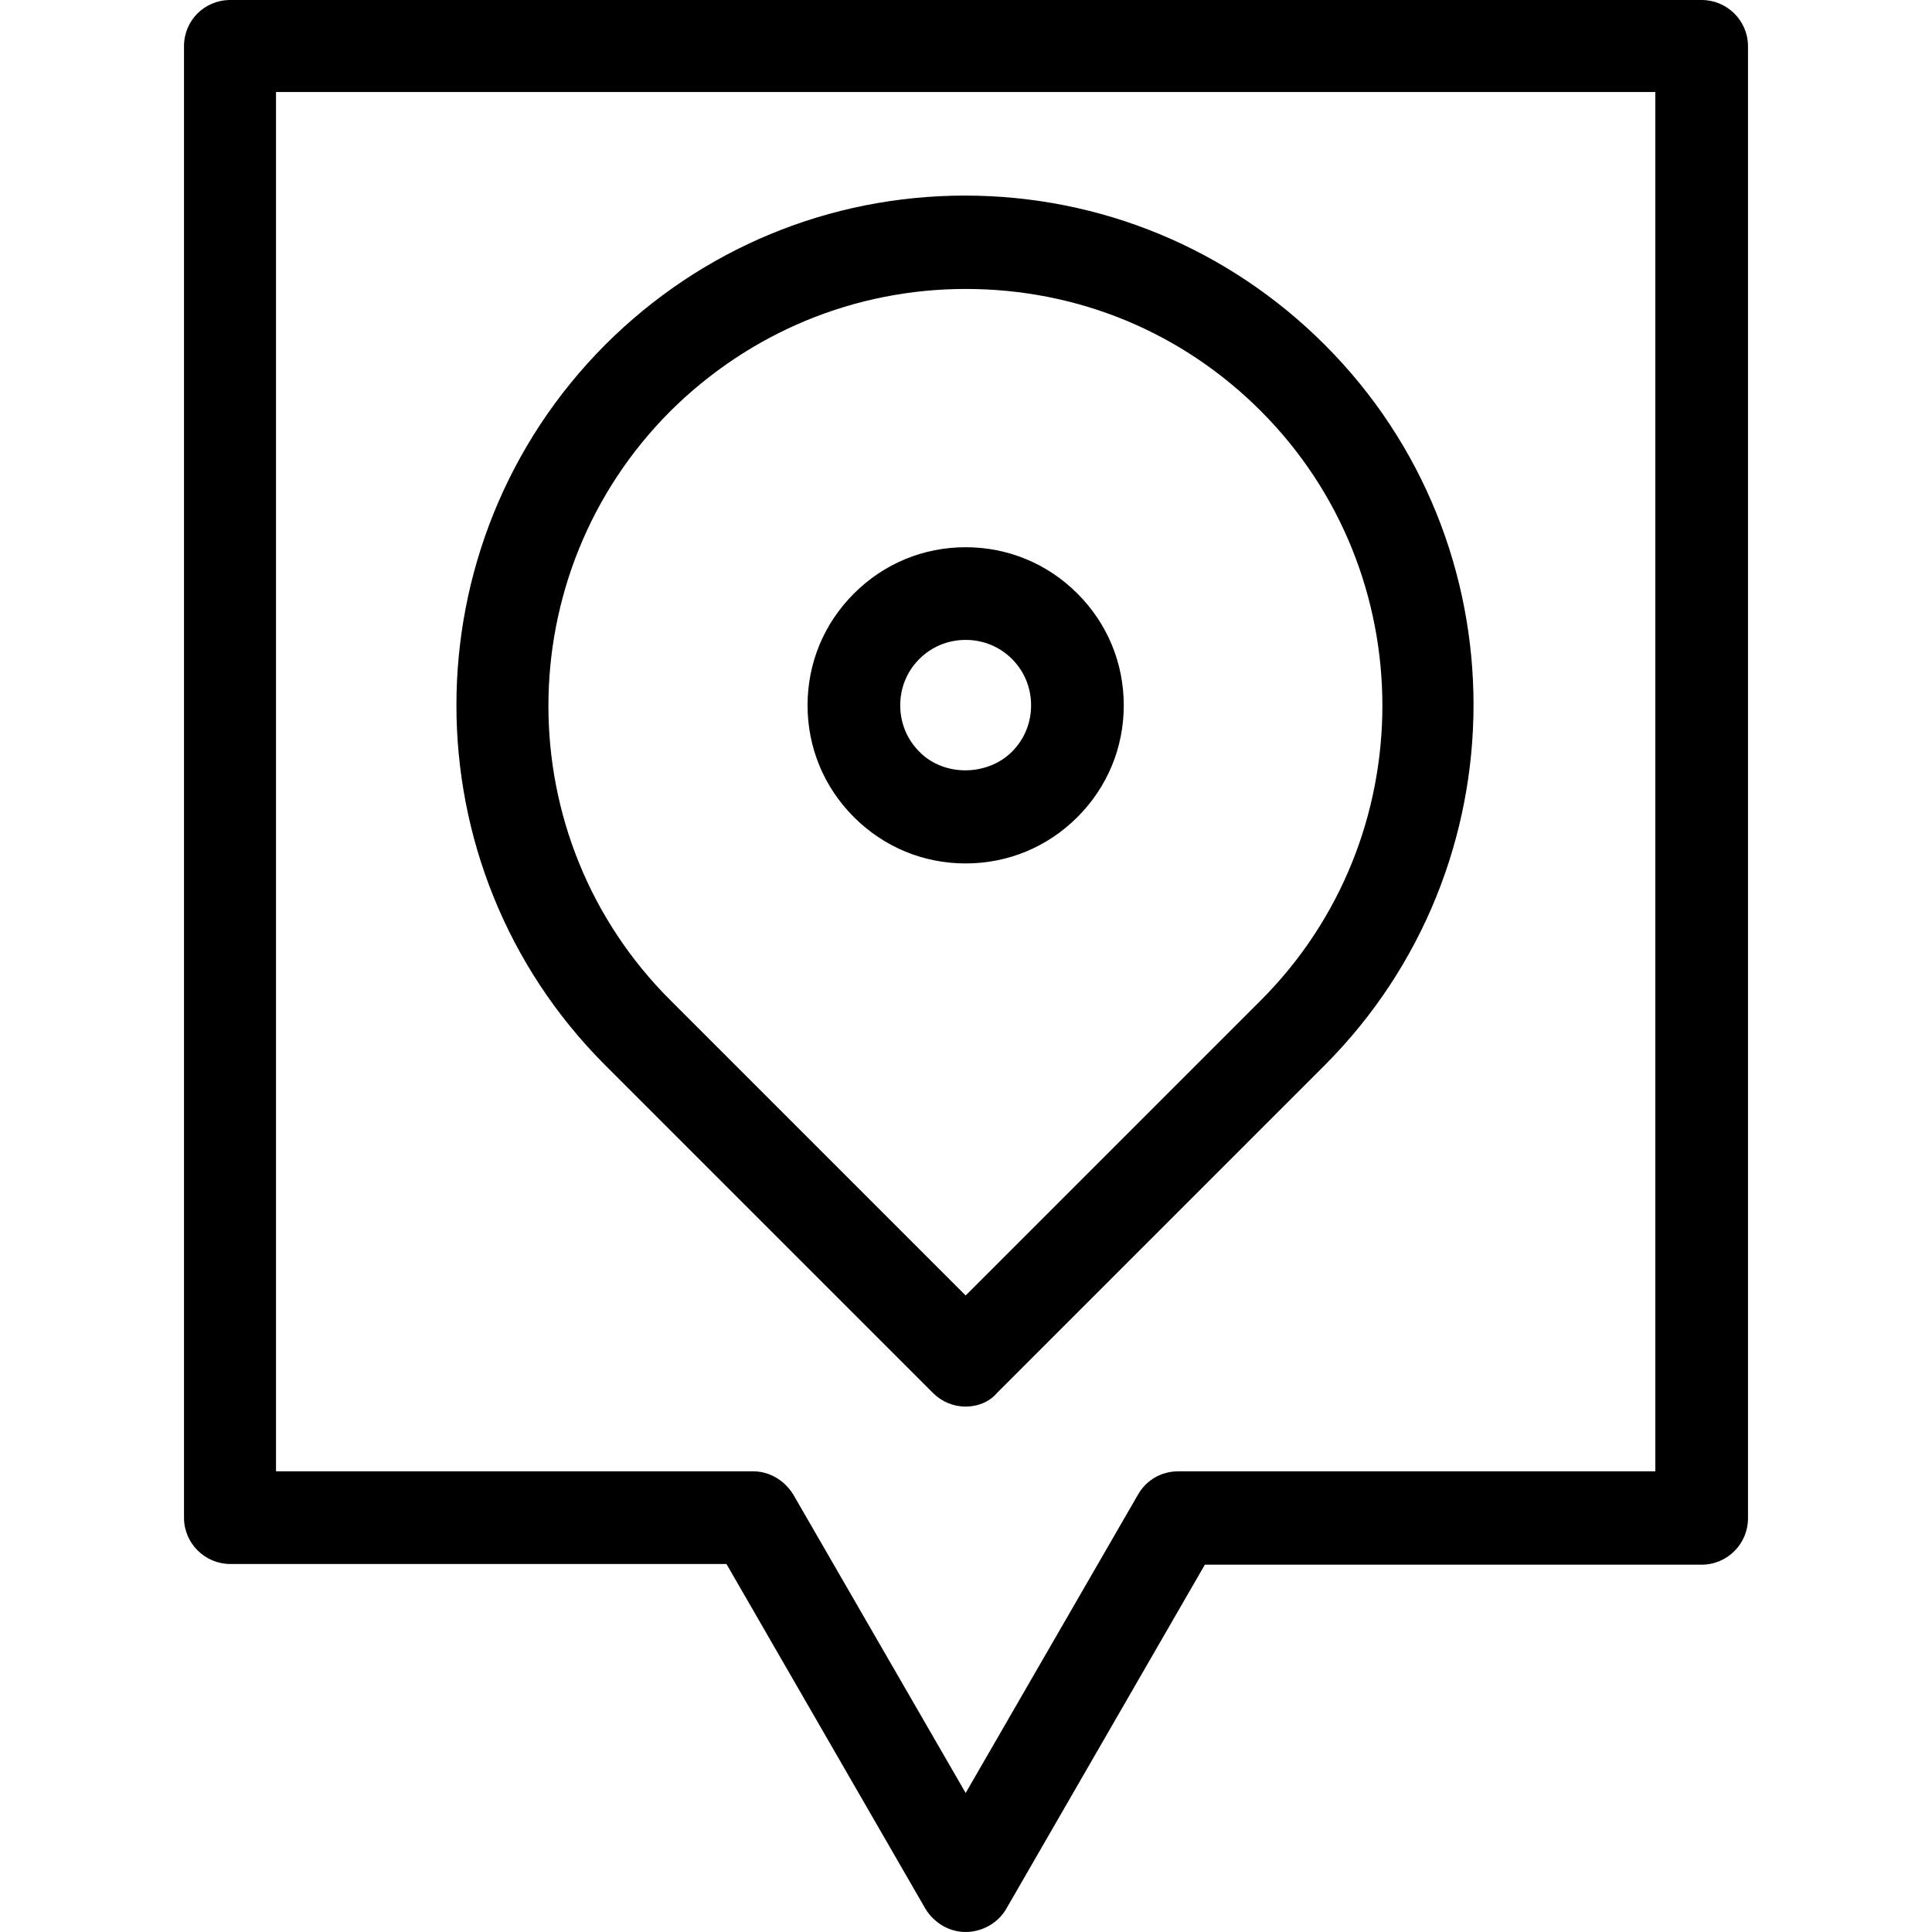 <?xml version="1.0" encoding="UTF-8"?>
<!DOCTYPE svg PUBLIC "-//W3C//DTD SVG 1.1//EN" "http://www.w3.org/Graphics/SVG/1.1/DTD/svg11.dtd">
<svg version="1.1" xmlns="http://www.w3.org/2000/svg" xmlns:xlink="http://www.w3.org/1999/xlink" x="0" y="0" width="283.5" height="283.5" viewBox="0, 0, 283.5, 283.5">
  <g id="Background">
    <rect x="0" y="0" width="283.5" height="283.5" fill="#FFFFFF"/>
  </g>
  <g id="Layer_1">
    <path d="M249.7,0 C253.4,0 256.5,3 256.5,6.8 L256.5,222.8 C256.5,226.5 253.5,229.6 249.7,229.6 L176.8,229.6 L147.6,280.2 C146.4,282.2 144.1,283.5 141.7,283.5 C139.3,283.5 137.1,282.2 135.8,280.1 L106.6,229.5 L33.8,229.5 C30.1,229.5 27,226.5 27,222.7 L27,6.8 C27,3 30,0 33.8,0 L249.7,0 z M242.9,13.5 L40.5,13.5 L40.5,215.9 L110.5,215.9 C112.9,215.9 115.1,217.2 116.4,219.3 L141.7,263.1 L167,219.3 C168.2,217.2 170.4,215.9 172.9,215.9 L242.9,215.9 L242.9,13.5 z M141.6,28.7 C161.5,28.7 180.3,36.5 194.4,50.6 C223.5,79.7 223.5,127.1 194.4,156.3 L146.3,204.4 C145.2,205.7 143.5,206.4 141.7,206.4 C139.9,206.4 138.2,205.7 136.9,204.4 L88.8,156.3 C59.7,127.2 59.7,79.8 88.8,50.6 C102.9,36.5 121.7,28.7 141.6,28.7 z M141.7,42.4 C125.4,42.4 110,48.8 98.4,60.3 C74.5,84.2 74.5,123 98.4,146.8 L141.7,190.1 L185,146.8 C208.8,123 208.8,84.1 185,60.3 C173.4,48.7 158.1,42.4 141.7,42.4 z M141.7,80.3 C147.9,80.3 153.7,82.7 158.1,87.1 C162.5,91.5 164.9,97.3 164.9,103.5 C164.9,109.7 162.5,115.5 158.1,119.9 C153.7,124.3 147.9,126.7 141.7,126.7 C135.5,126.7 129.7,124.3 125.3,119.9 C120.9,115.5 118.5,109.7 118.5,103.5 C118.5,97.3 120.9,91.5 125.3,87.1 C129.7,82.7 135.5,80.3 141.7,80.3 z M141.7,93.9 C139.1,93.9 136.7,94.9 134.9,96.7 C133.1,98.5 132.1,100.9 132.1,103.5 C132.1,106.1 133.1,108.5 134.9,110.3 C138.5,114 144.9,113.9 148.5,110.3 C150.3,108.5 151.3,106.1 151.3,103.5 C151.3,100.9 150.3,98.5 148.5,96.7 C146.7,94.9 144.3,93.9 141.7,93.9 z" fill="#000000"/>
  </g>
</svg>
